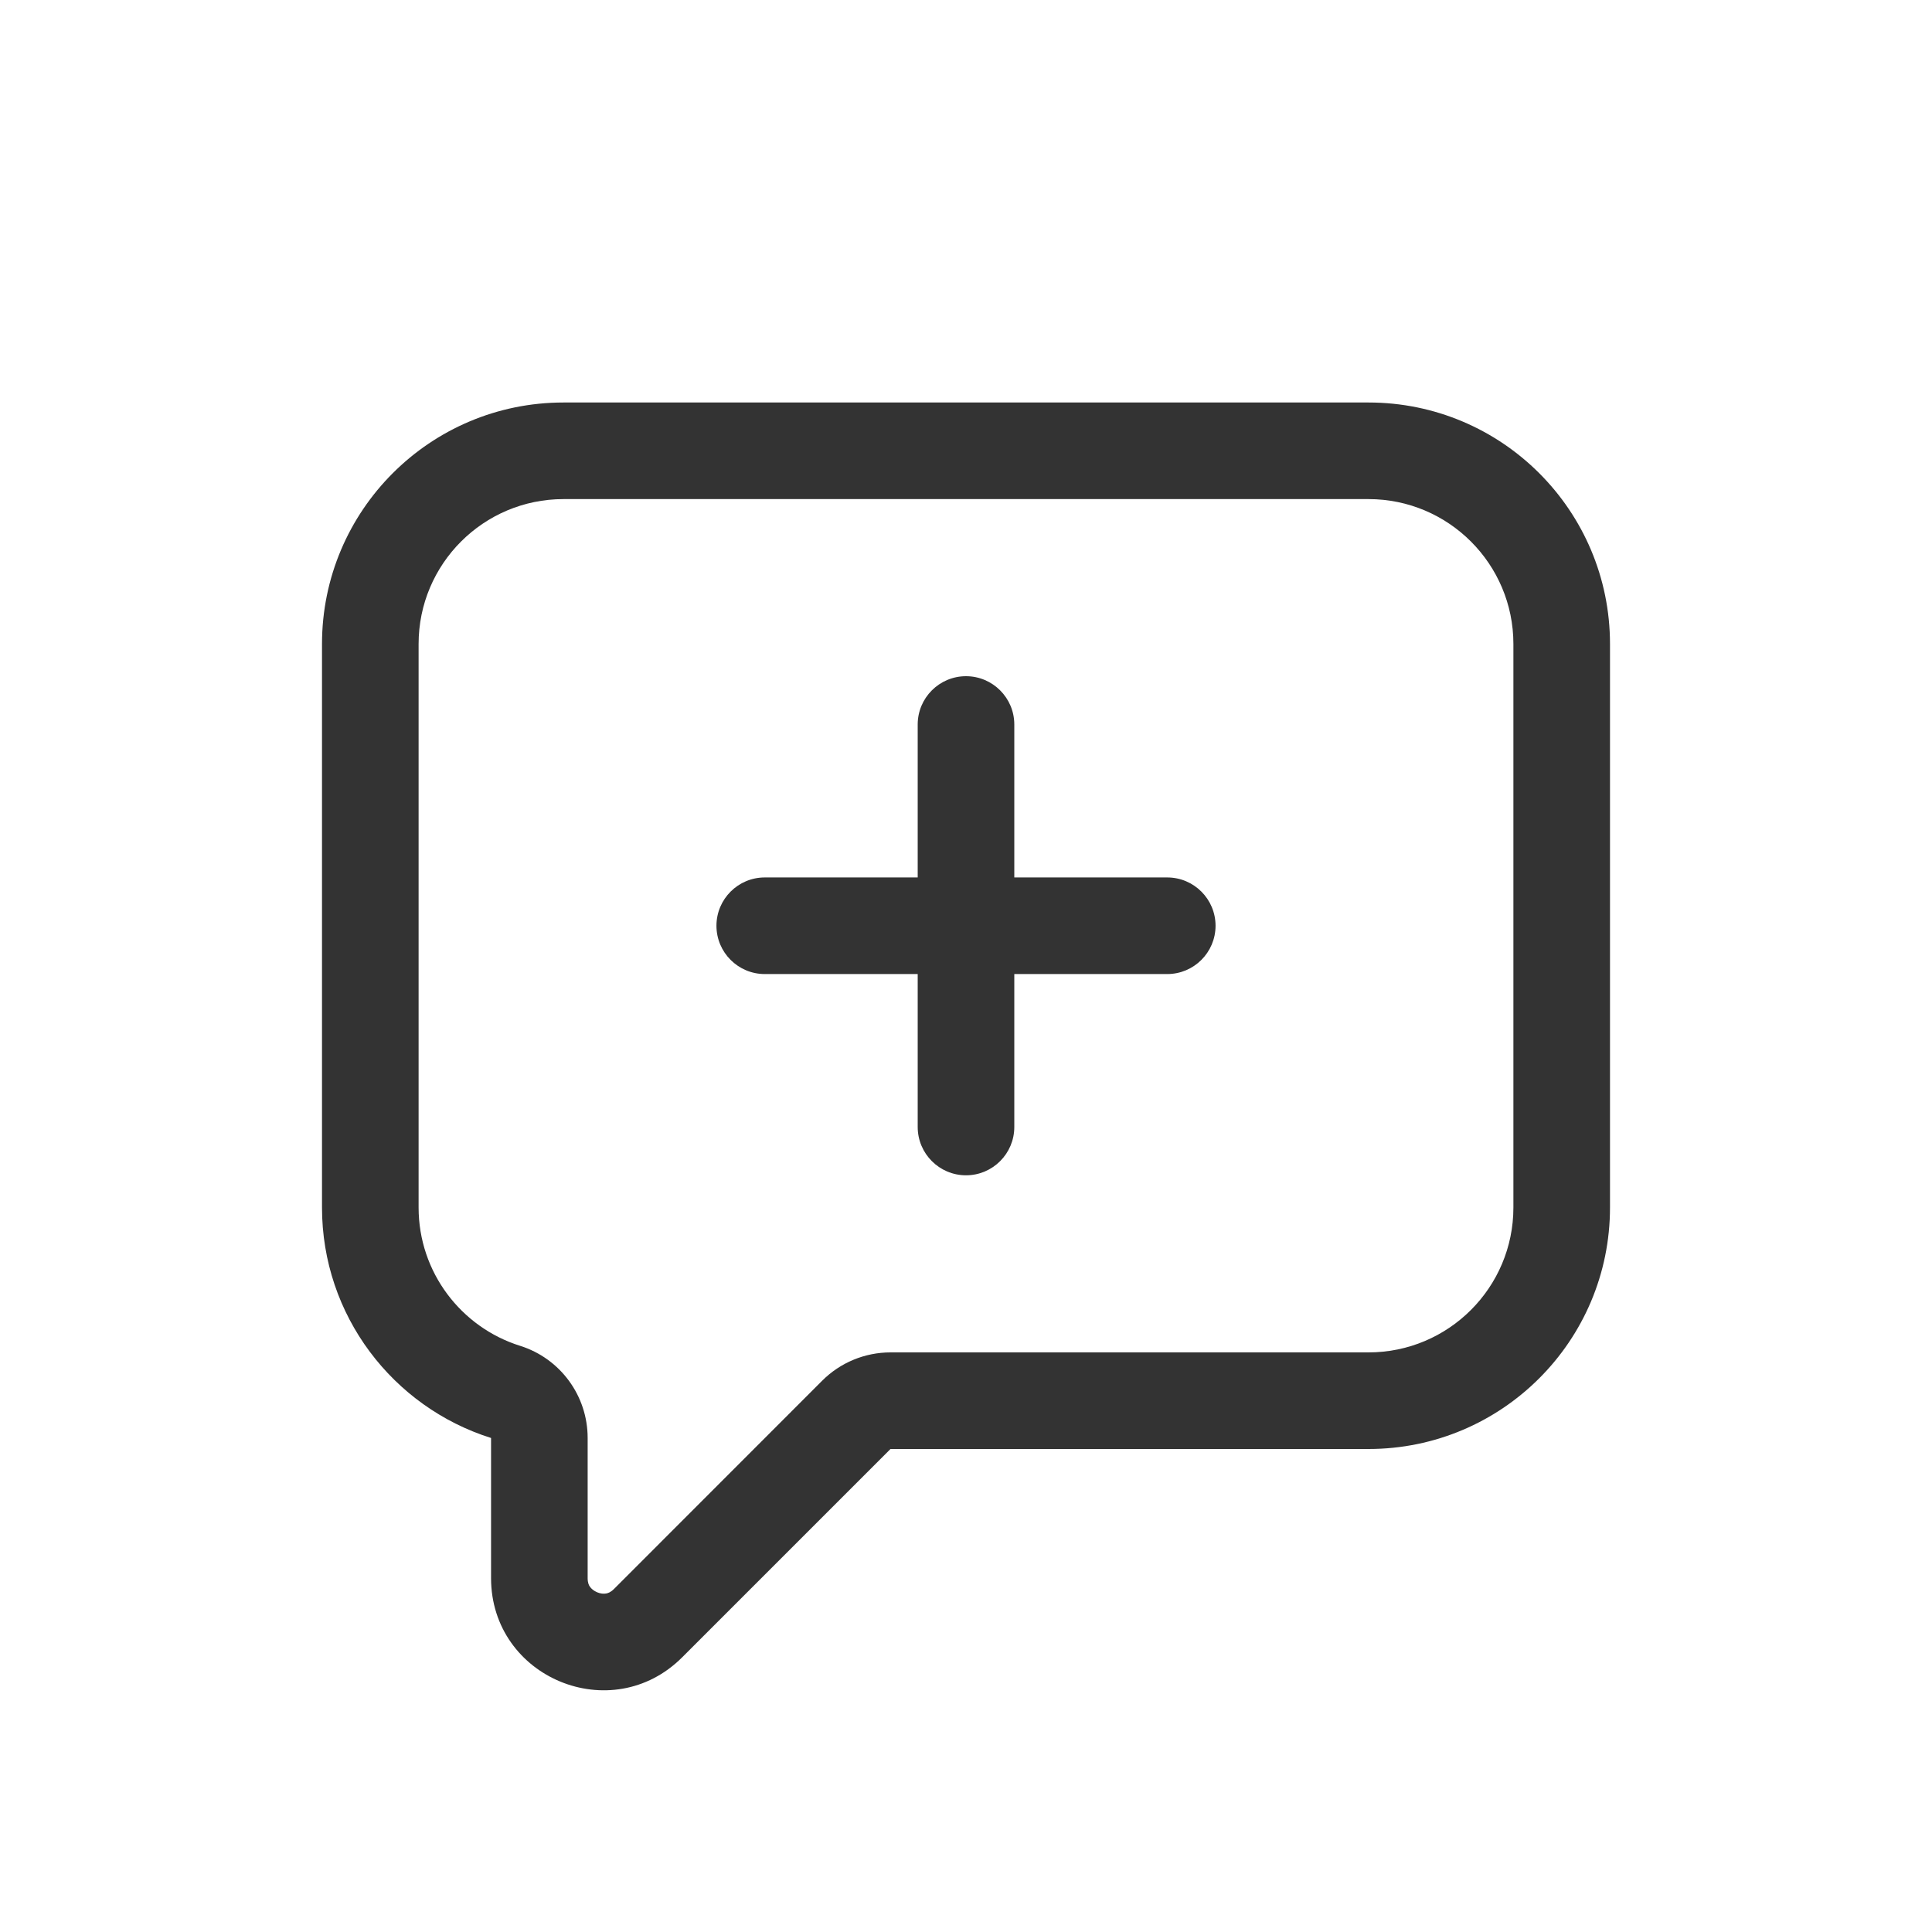 <svg width="24" height="24" viewBox="0 0 24 24" fill="none" xmlns="http://www.w3.org/2000/svg">
<path d="M12 8.4C12.331 8.4 12.6 8.669 12.6 9V10.9H14.5C14.831 10.9 15.1 11.169 15.1 11.5C15.1 11.831 14.831 12.1 14.5 12.1H12.6V14C12.6 14.331 12.331 14.6 12 14.6C11.669 14.6 11.4 14.331 11.4 14V12.1H9.5C9.169 12.1 8.9 11.831 8.9 11.5C8.9 11.169 9.169 10.9 9.5 10.9H11.4V9C11.4 8.669 11.669 8.4 12 8.4Z" fill="#333333"/>
<path fill-rule="evenodd" clip-rule="evenodd" d="M7 5C5.343 5 4 6.343 4 8V15C4 16.343 4.883 17.48 6.1 17.863V19.603C6.1 20.843 7.599 21.464 8.475 20.587L11.062 18H17C18.657 18 20 16.657 20 15V8C20 6.343 18.657 5 17 5H7ZM7.3 17.863C7.3 17.338 6.96 16.875 6.46 16.718C5.728 16.488 5.2 15.804 5.2 15V8C5.2 7.006 6.006 6.2 7 6.2H17C17.994 6.2 18.8 7.006 18.8 8V15C18.8 15.994 17.994 16.8 17 16.8H11.062C10.744 16.8 10.439 16.926 10.214 17.151L7.627 19.739C7.585 19.781 7.552 19.791 7.529 19.795C7.5 19.8 7.46 19.798 7.418 19.78C7.376 19.762 7.346 19.736 7.329 19.712C7.315 19.693 7.3 19.663 7.3 19.603V17.863Z" fill="#333333"/>
</svg>
